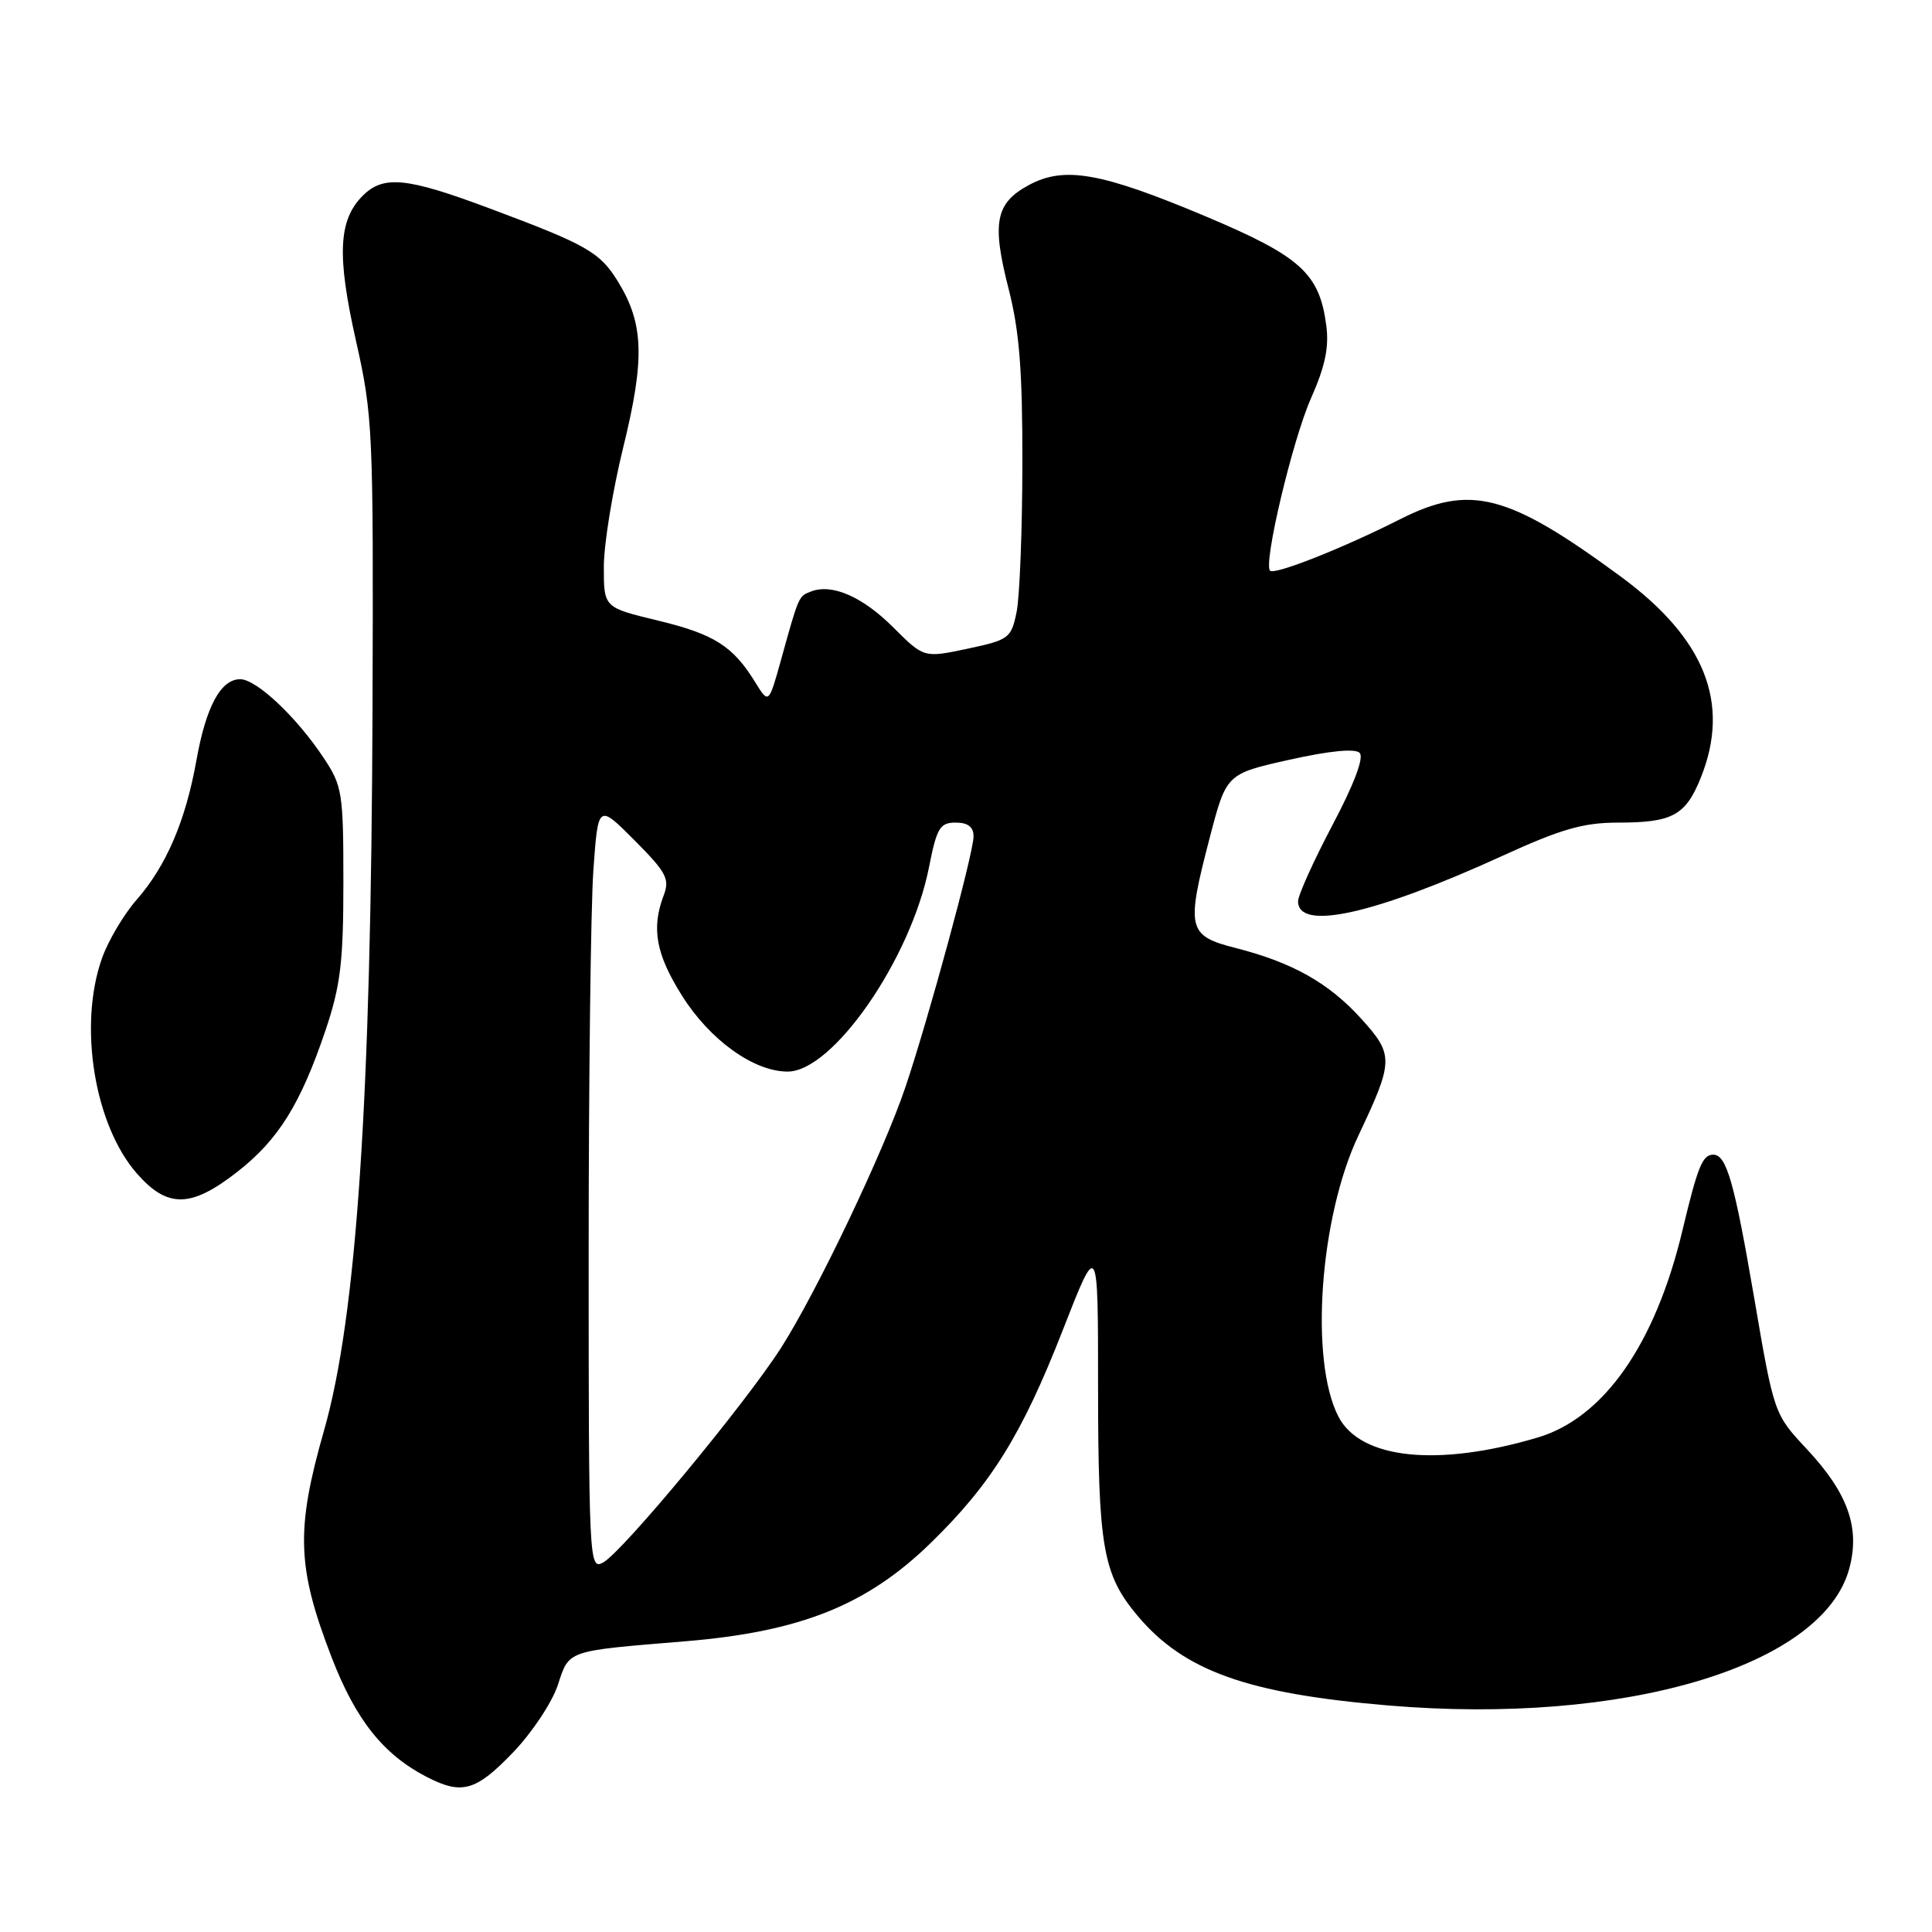 <?xml version="1.0" encoding="UTF-8" standalone="no"?>
<!DOCTYPE svg PUBLIC "-//W3C//DTD SVG 1.1//EN" "http://www.w3.org/Graphics/SVG/1.1/DTD/svg11.dtd" >
<svg xmlns="http://www.w3.org/2000/svg" xmlns:xlink="http://www.w3.org/1999/xlink" version="1.1" viewBox="0 0 256 256">
 <g >
 <path fill="currentColor"
d=" M 67.94 232.25 C 70.46 229.64 73.14 225.61 73.91 223.29 C 75.45 218.61 74.92 218.79 90.79 217.48 C 106.12 216.21 114.90 212.68 123.38 204.40 C 131.38 196.59 135.43 190.05 140.83 176.23 C 145.50 164.28 145.50 164.28 145.50 183.89 C 145.50 205.04 146.12 208.61 150.75 214.12 C 156.89 221.41 165.28 224.41 183.93 225.98 C 215.22 228.63 241.55 220.81 245.04 207.84 C 246.50 202.44 244.86 197.83 239.39 191.99 C 235.07 187.36 235.07 187.36 232.43 171.93 C 229.81 156.64 228.77 153.00 227.02 153.00 C 225.59 153.00 224.96 154.55 222.93 163.05 C 219.33 178.12 212.51 187.88 203.75 190.48 C 190.48 194.42 180.27 193.35 177.35 187.71 C 173.51 180.29 174.86 161.31 180.00 150.46 C 184.68 140.57 184.70 139.78 180.40 135.02 C 176.10 130.26 171.28 127.54 163.75 125.62 C 157.36 123.99 157.14 123.09 160.29 111.02 C 162.50 102.54 162.50 102.54 170.85 100.67 C 176.14 99.49 179.55 99.15 180.16 99.76 C 180.76 100.36 179.44 103.88 176.55 109.34 C 174.05 114.09 172.00 118.63 172.00 119.42 C 172.00 123.41 182.13 121.15 199.11 113.39 C 206.88 109.84 209.80 109.00 214.42 109.00 C 221.62 109.00 223.36 108.05 225.38 103.01 C 229.32 93.16 225.92 84.62 214.79 76.42 C 199.80 65.39 194.82 64.10 185.48 68.82 C 177.98 72.62 168.88 76.22 168.29 75.62 C 167.37 74.70 171.26 58.31 173.72 52.76 C 175.60 48.52 176.13 45.98 175.73 43.06 C 174.82 36.21 172.31 33.96 159.76 28.67 C 145.91 22.85 141.04 21.98 136.33 24.52 C 131.90 26.91 131.40 29.49 133.64 38.25 C 135.08 43.87 135.49 49.10 135.47 61.50 C 135.46 70.30 135.11 79.13 134.70 81.12 C 133.99 84.57 133.69 84.79 128.19 85.96 C 122.42 87.18 122.42 87.18 118.39 83.16 C 114.32 79.08 110.26 77.30 107.48 78.37 C 105.81 79.01 105.86 78.90 103.50 87.40 C 101.86 93.30 101.86 93.30 100.07 90.40 C 97.12 85.60 94.62 84.02 87.15 82.22 C 80.01 80.50 80.01 80.50 80.01 75.14 C 80.00 72.19 81.17 65.01 82.60 59.20 C 85.47 47.51 85.31 42.86 81.86 37.27 C 79.46 33.40 77.79 32.44 64.86 27.61 C 53.88 23.50 50.81 23.19 48.06 25.94 C 44.84 29.16 44.62 33.83 47.16 45.12 C 49.41 55.09 49.49 57.01 49.36 94.00 C 49.18 145.73 47.25 174.41 42.95 189.50 C 39.17 202.71 39.34 207.66 43.93 219.57 C 47.12 227.86 50.77 232.46 56.50 235.43 C 61.19 237.86 63.03 237.35 67.94 232.25 Z  M 31.40 155.31 C 36.87 151.06 39.82 146.32 43.14 136.50 C 45.12 130.61 45.50 127.50 45.50 116.93 C 45.50 105.05 45.36 104.14 42.89 100.43 C 39.31 95.02 33.98 90.00 31.83 90.00 C 29.25 90.00 27.30 93.61 26.02 100.78 C 24.59 108.78 22.02 114.76 18.09 119.24 C 16.39 121.18 14.32 124.68 13.50 127.01 C 10.36 135.91 12.51 149.09 18.15 155.51 C 22.19 160.11 25.30 160.07 31.40 155.31 Z  M 78.00 166.19 C 78.00 143.15 78.28 120.30 78.62 115.40 C 79.25 106.50 79.25 106.50 84.07 111.34 C 88.31 115.60 88.77 116.47 87.94 118.65 C 86.28 123.01 86.92 126.46 90.38 131.95 C 94.07 137.81 99.88 141.99 104.36 141.99 C 110.36 142.01 120.71 127.04 123.10 114.90 C 124.13 109.69 124.54 109.00 126.63 109.00 C 128.26 109.00 129.00 109.57 129.00 110.83 C 129.00 113.03 123.06 134.89 119.99 144.00 C 117.10 152.58 108.25 171.14 103.51 178.57 C 98.77 185.99 82.45 205.69 79.90 207.05 C 78.05 208.05 78.00 207.03 78.00 166.19 Z "/>
</g>
</svg>